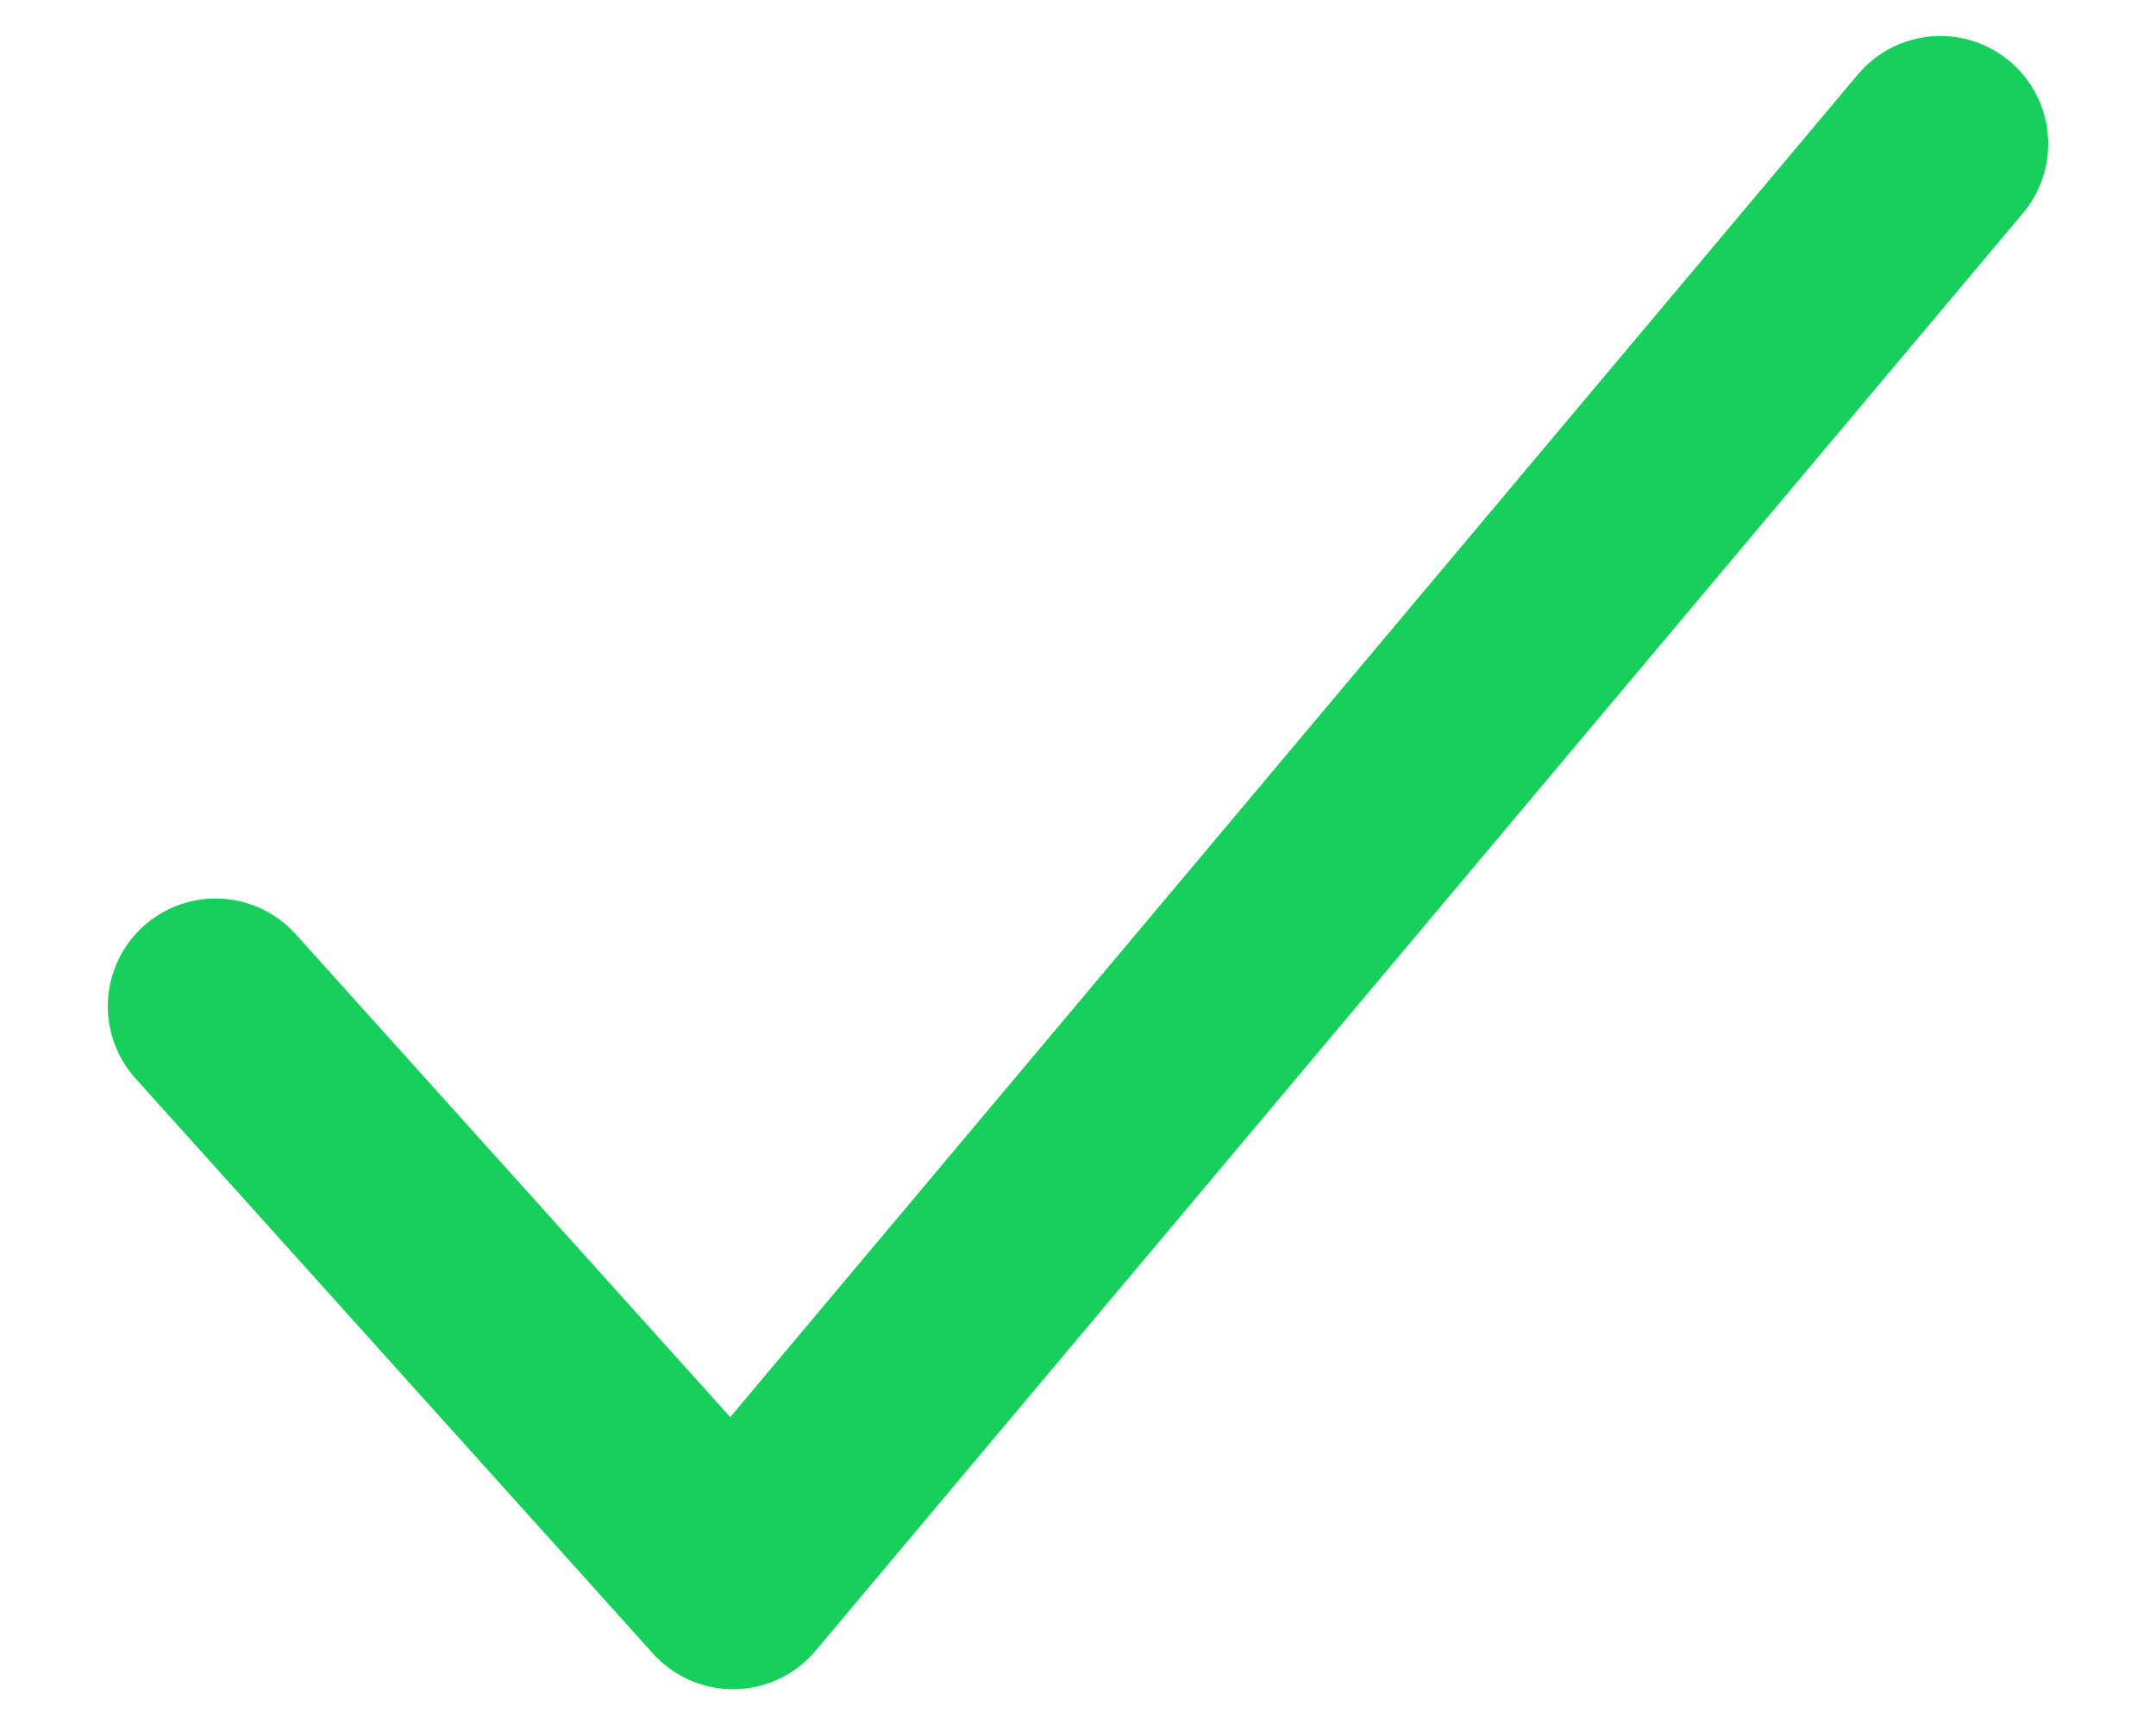 <svg width="10" height="8" viewBox="0 0 10 8" fill="none" xmlns="http://www.w3.org/2000/svg">
<path d="M9 0.667L3.4 7.334L1 4.667" stroke="#17D05B" stroke-linecap="round" stroke-linejoin="round"/>
</svg>
